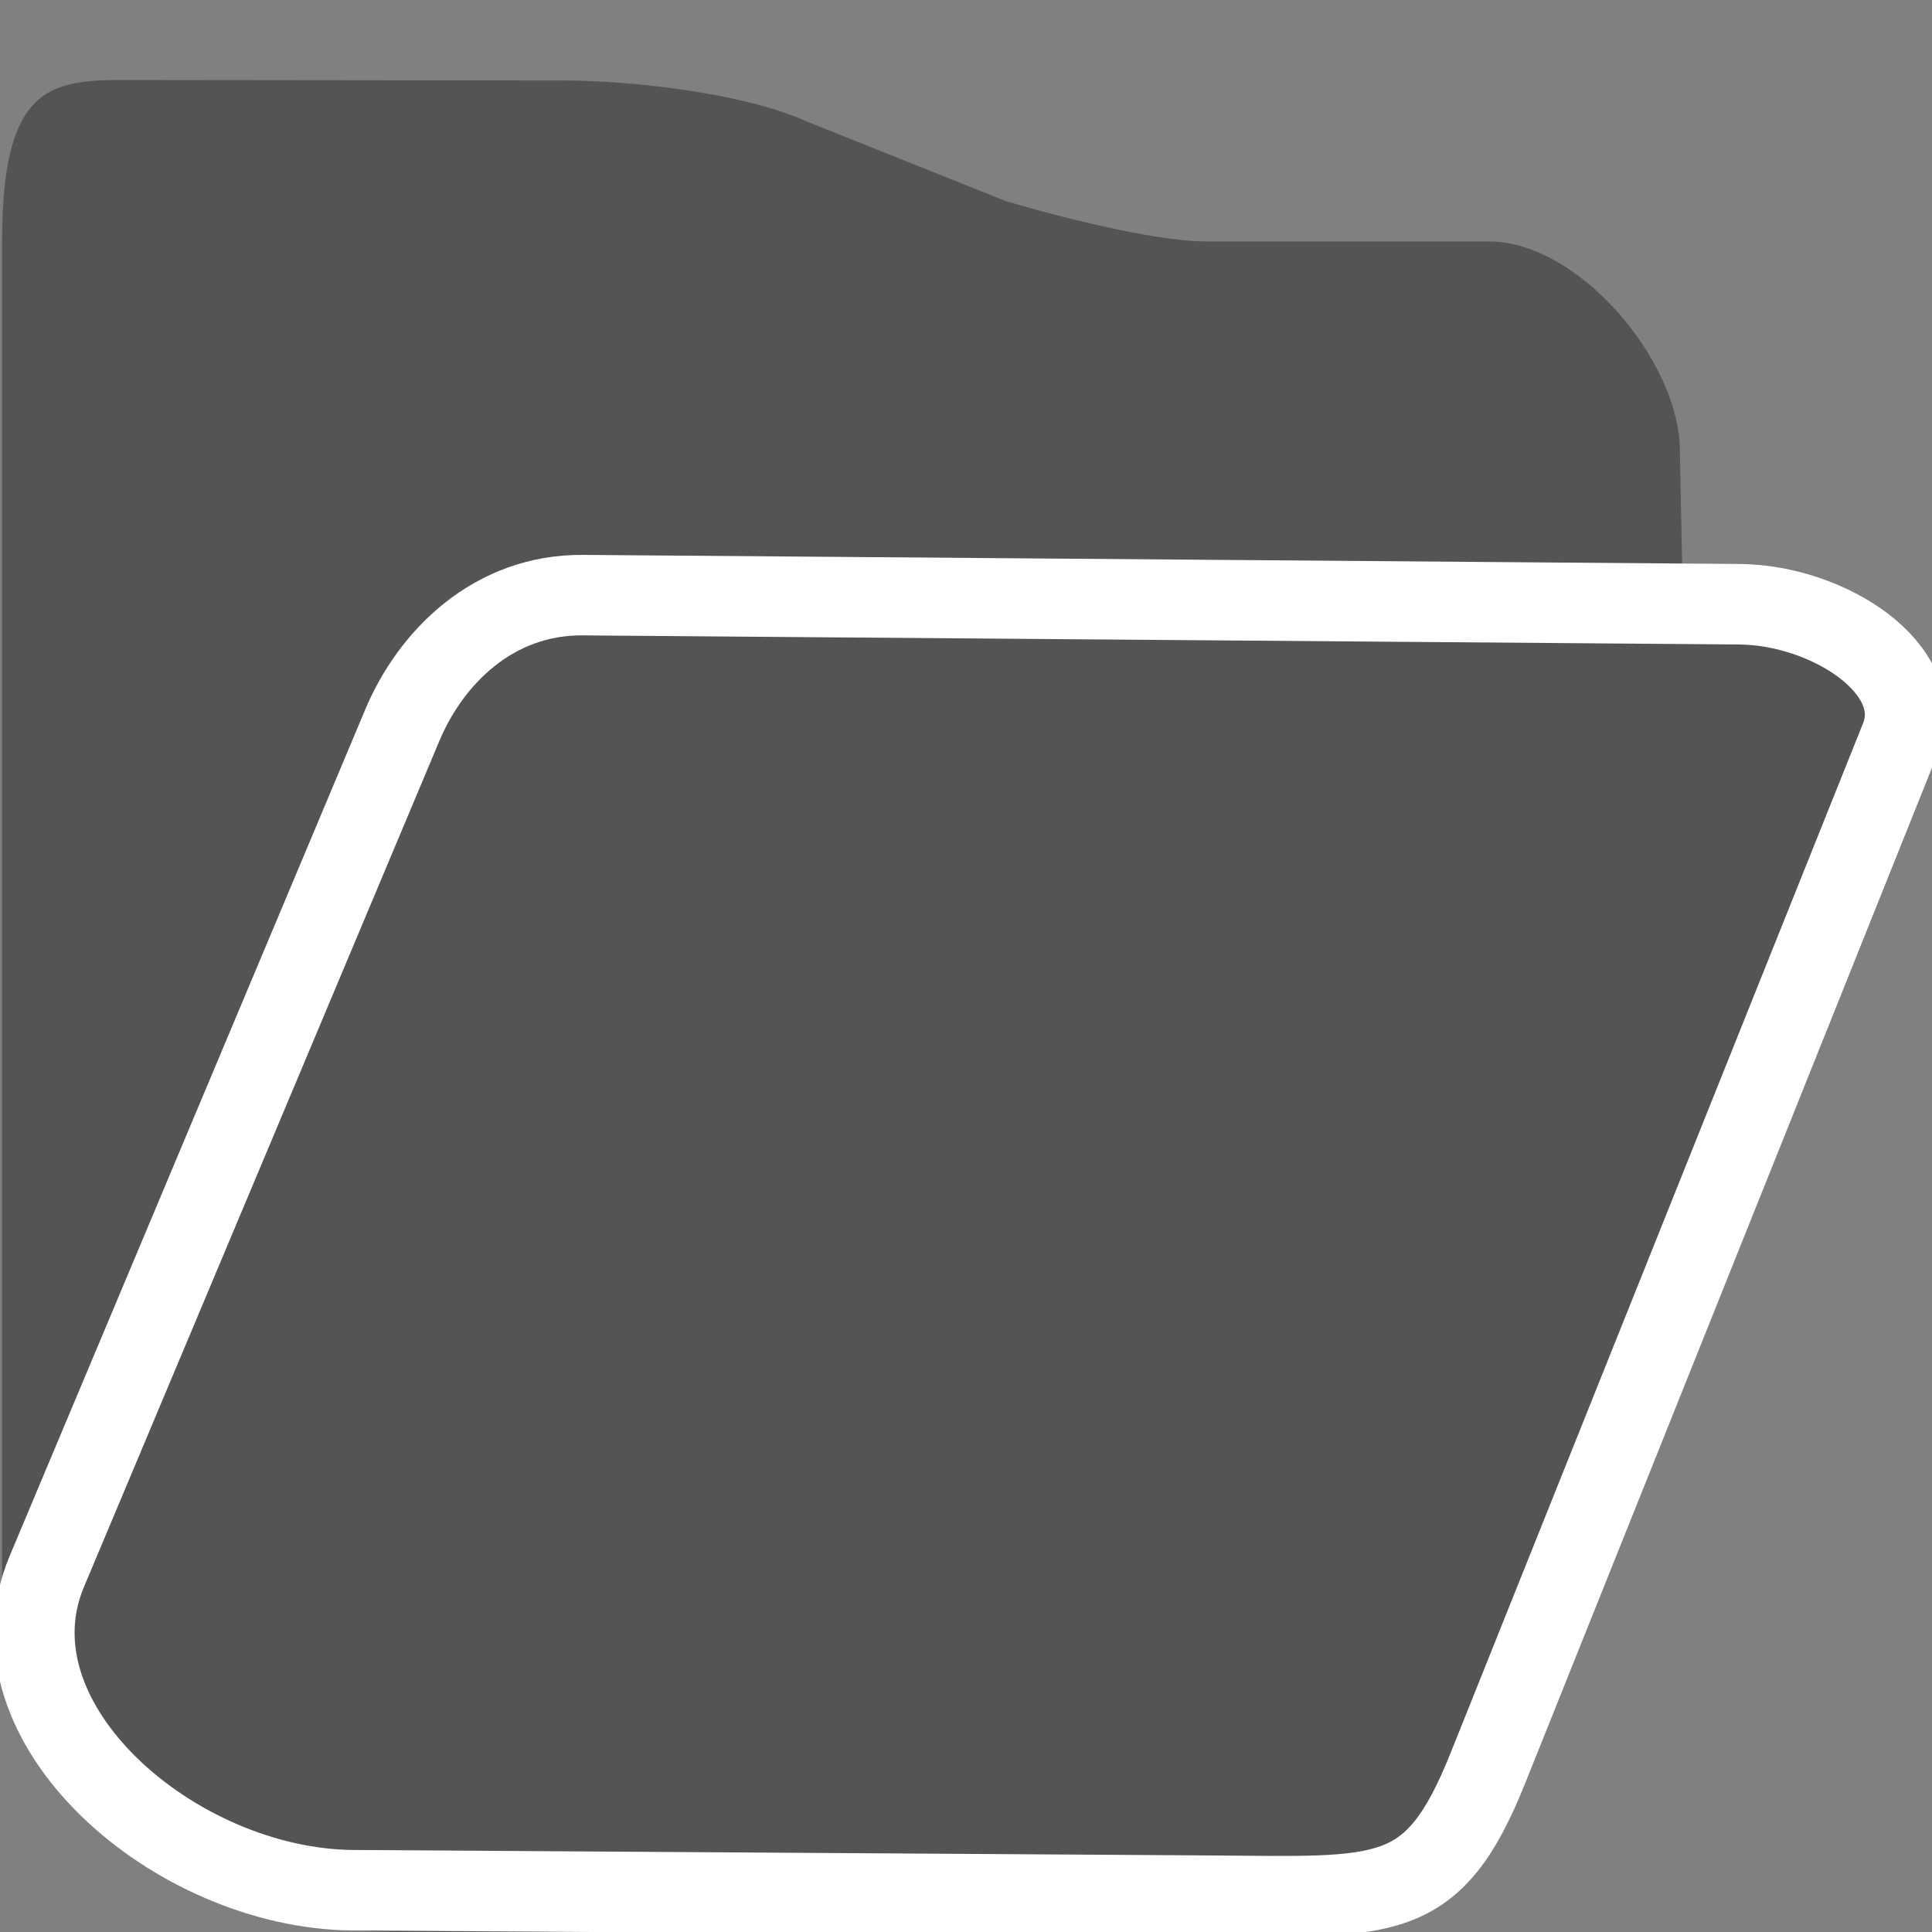 <?xml version="1.0" encoding="UTF-8" standalone="no"?>
<svg
   xmlns:dc="http://purl.org/dc/elements/1.1/"
   xmlns:cc="http://creativecommons.org/ns#"
   xmlns:rdf="http://www.w3.org/1999/02/22-rdf-syntax-ns#"
   xmlns:svg="http://www.w3.org/2000/svg"
   xmlns="http://www.w3.org/2000/svg"
   xmlns:sodipodi="http://sodipodi.sourceforge.net/DTD/sodipodi-0.dtd"
   xmlns:inkscape="http://www.inkscape.org/namespaces/inkscape"
   id="Слой_1"
   data-name="Слой 1"
   viewBox="0 0 24 24"
   version="1.1"
   sodipodi:docname="directory_open.svg"
   inkscape:version="1.0.1 (1.0.1+r74)">
  <rect x="0" y="0" width="24" height="24" fill="#808080" stroke="none"/>
  <sodipodi:namedview
     pagecolor="#ffffff"
     bordercolor="#666666"
     borderopacity="1"
     objecttolerance="10"
     gridtolerance="10"
     guidetolerance="10"
     inkscape:pageopacity="0"
     inkscape:pageshadow="2"
     inkscape:window-width="2560"
     inkscape:window-height="1371"
     id="namedview9483"
     showgrid="true"
     inkscape:zoom="39.543588"
     inkscape:cx="5.3645765"
     inkscape:cy="10.201237"
     inkscape:window-x="0"
     inkscape:window-y="0"
     inkscape:window-maximized="1"
     inkscape:current-layer="Слой_1"
     inkscape:document-rotation="0"
     inkscape:snap-global="true">
    <inkscape:grid
       type="xygrid"
       id="grid10046"
       spacingx="0.5"
       spacingy="0.5"
       empspacing="2"
       color="#ceceff"
       opacity="0.125" />
  </sodipodi:namedview>
  <defs
     id="defs9472">
    <style
       id="style9470">.cls-1{fill:#545454;}.cls-2{fill:#1a81c4;}.cls-3{fill:#b9b9b9;}</style>
  </defs>
  <title
     id="title9474">folder</title>
  <path
     class="cls-1"
     d="M 14.931,24.006 4.967,24 C 1.329,23.998 0.026,20.954 0.026,19.935 V 3 c 0,-2.105 0.704,-2.007 1.809,-2.006 L 7,1 c 0.843,1.3e-5 2.23,0.156 3,0.5 l 2.5,1 C 13.434,2.773 14.438,3 15,3 h 3.5 c 1.103,-2.209e-4 2.345,1.465 2.367,2.568 l 0.171,8.474 c 0.009,0.458 -5.419,9.965 -6.107,9.964 z"
     id="path9476"
     sodipodi:nodetypes="ssssscccccsss"
     style="fill:#545454;fill-opacity:1" />
  <path
     class="cls-3"
     d="m 7.24,7.393 14.368,0.113 c 1.105,0.009 2.342,0.811 2,1.664 l -5.125,12.794 c -0.683,1.706 -1.253,1.6 -3.462,1.585 L 4.388,23.481 C 2.179,23.466 -0.211,21.407 0.582,19.52 L 4.998,9.008 C 5.354,8.16 6.135,7.384 7.24,7.393 Z"
     id="path9480"
     style="fill:#545454;fill-opacity:1;stroke:#ffffff;stroke-width:1;stroke-miterlimit:4;stroke-dasharray:none;stroke-opacity:1"
     sodipodi:nodetypes="sssssssss" />
</svg>
